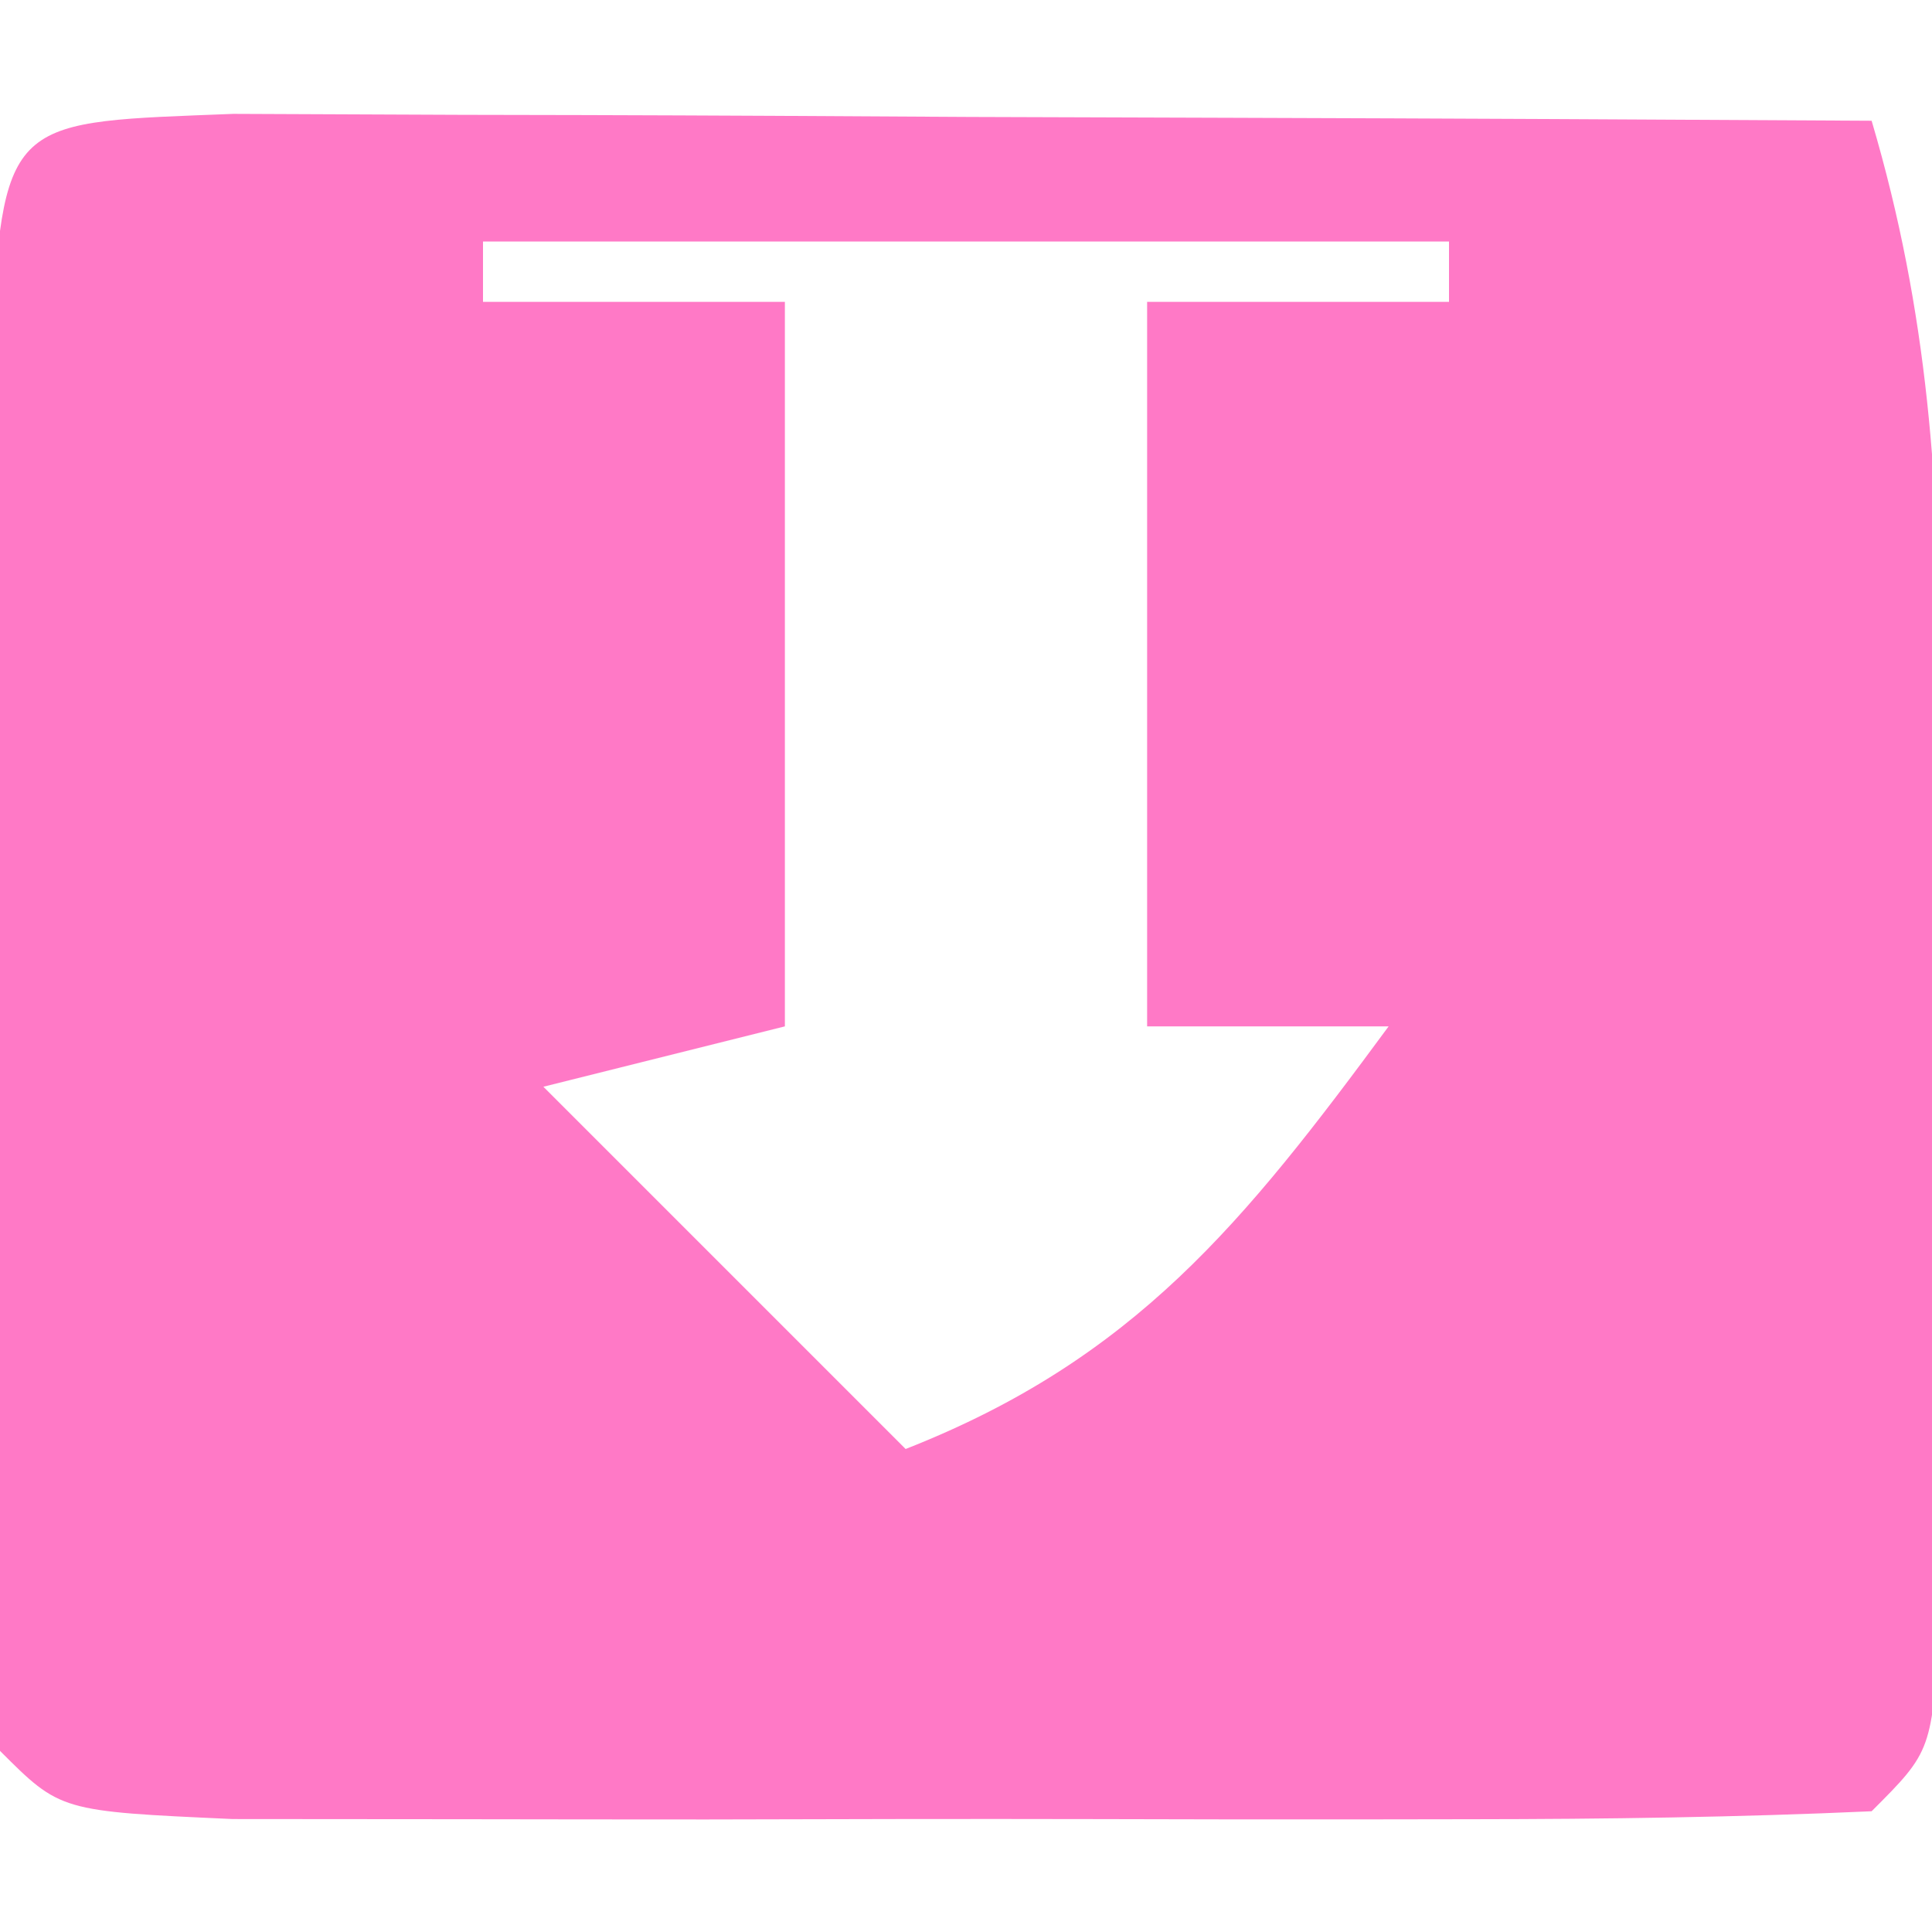 <?xml version="1.0" encoding="UTF-8"?>
<svg version="1.1" xmlns="http://www.w3.org/2000/svg" width="32" height="32">
<path d="M0 0 C1.252 0.005 2.503 0.01 3.793 0.016 C4.789 0.018 4.789 0.018 5.806 0.02 C7.936 0.026 10.065 0.038 12.195 0.051 C13.636 0.056 15.077 0.061 16.517 0.065 C20.056 0.076 23.594 0.093 27.133 0.114 C28.076 3.304 28.261 6.179 28.265 9.5 C28.267 11.031 28.267 11.031 28.269 12.592 C28.265 13.651 28.262 14.71 28.258 15.801 C28.263 17.407 28.263 17.407 28.269 19.045 C28.268 20.062 28.267 21.078 28.265 22.125 C28.264 23.058 28.263 23.991 28.262 24.952 C28.133 27.114 28.133 27.114 27.133 28.114 C24.926 28.214 22.716 28.244 20.508 28.246 C19.845 28.247 19.183 28.248 18.501 28.249 C17.099 28.25 15.697 28.248 14.295 28.244 C12.142 28.239 9.989 28.244 7.836 28.25 C6.476 28.25 5.117 28.248 3.758 28.246 C2.512 28.245 1.267 28.244 -0.016 28.243 C-2.867 28.114 -2.867 28.114 -3.867 27.114 C-3.967 25.199 -3.998 23.281 -4 21.364 C-4.002 20.198 -4.003 19.033 -4.004 17.832 C-4 16.605 -3.996 15.378 -3.992 14.114 C-3.996 12.886 -4 11.659 -4.004 10.395 C-4.003 9.229 -4.002 8.064 -4 6.864 C-3.999 5.786 -3.998 4.708 -3.997 3.598 C-3.811 0.028 -3.614 0.143 0 0 Z M4.133 2.114 C4.133 2.444 4.133 2.774 4.133 3.114 C5.783 3.114 7.433 3.114 9.133 3.114 C9.133 7.074 9.133 11.034 9.133 15.114 C7.813 15.444 6.493 15.774 5.133 16.114 C7.113 18.094 9.093 20.074 11.133 22.114 C14.928 20.623 16.743 18.357 19.133 15.114 C17.813 15.114 16.493 15.114 15.133 15.114 C15.133 11.154 15.133 7.194 15.133 3.114 C16.783 3.114 18.433 3.114 20.133 3.114 C20.133 2.784 20.133 2.454 20.133 2.114 C14.853 2.114 9.573 2.114 4.133 2.114 Z " fill="#FF79C6" transform="translate(3.867,1.886)"/>
</svg>
